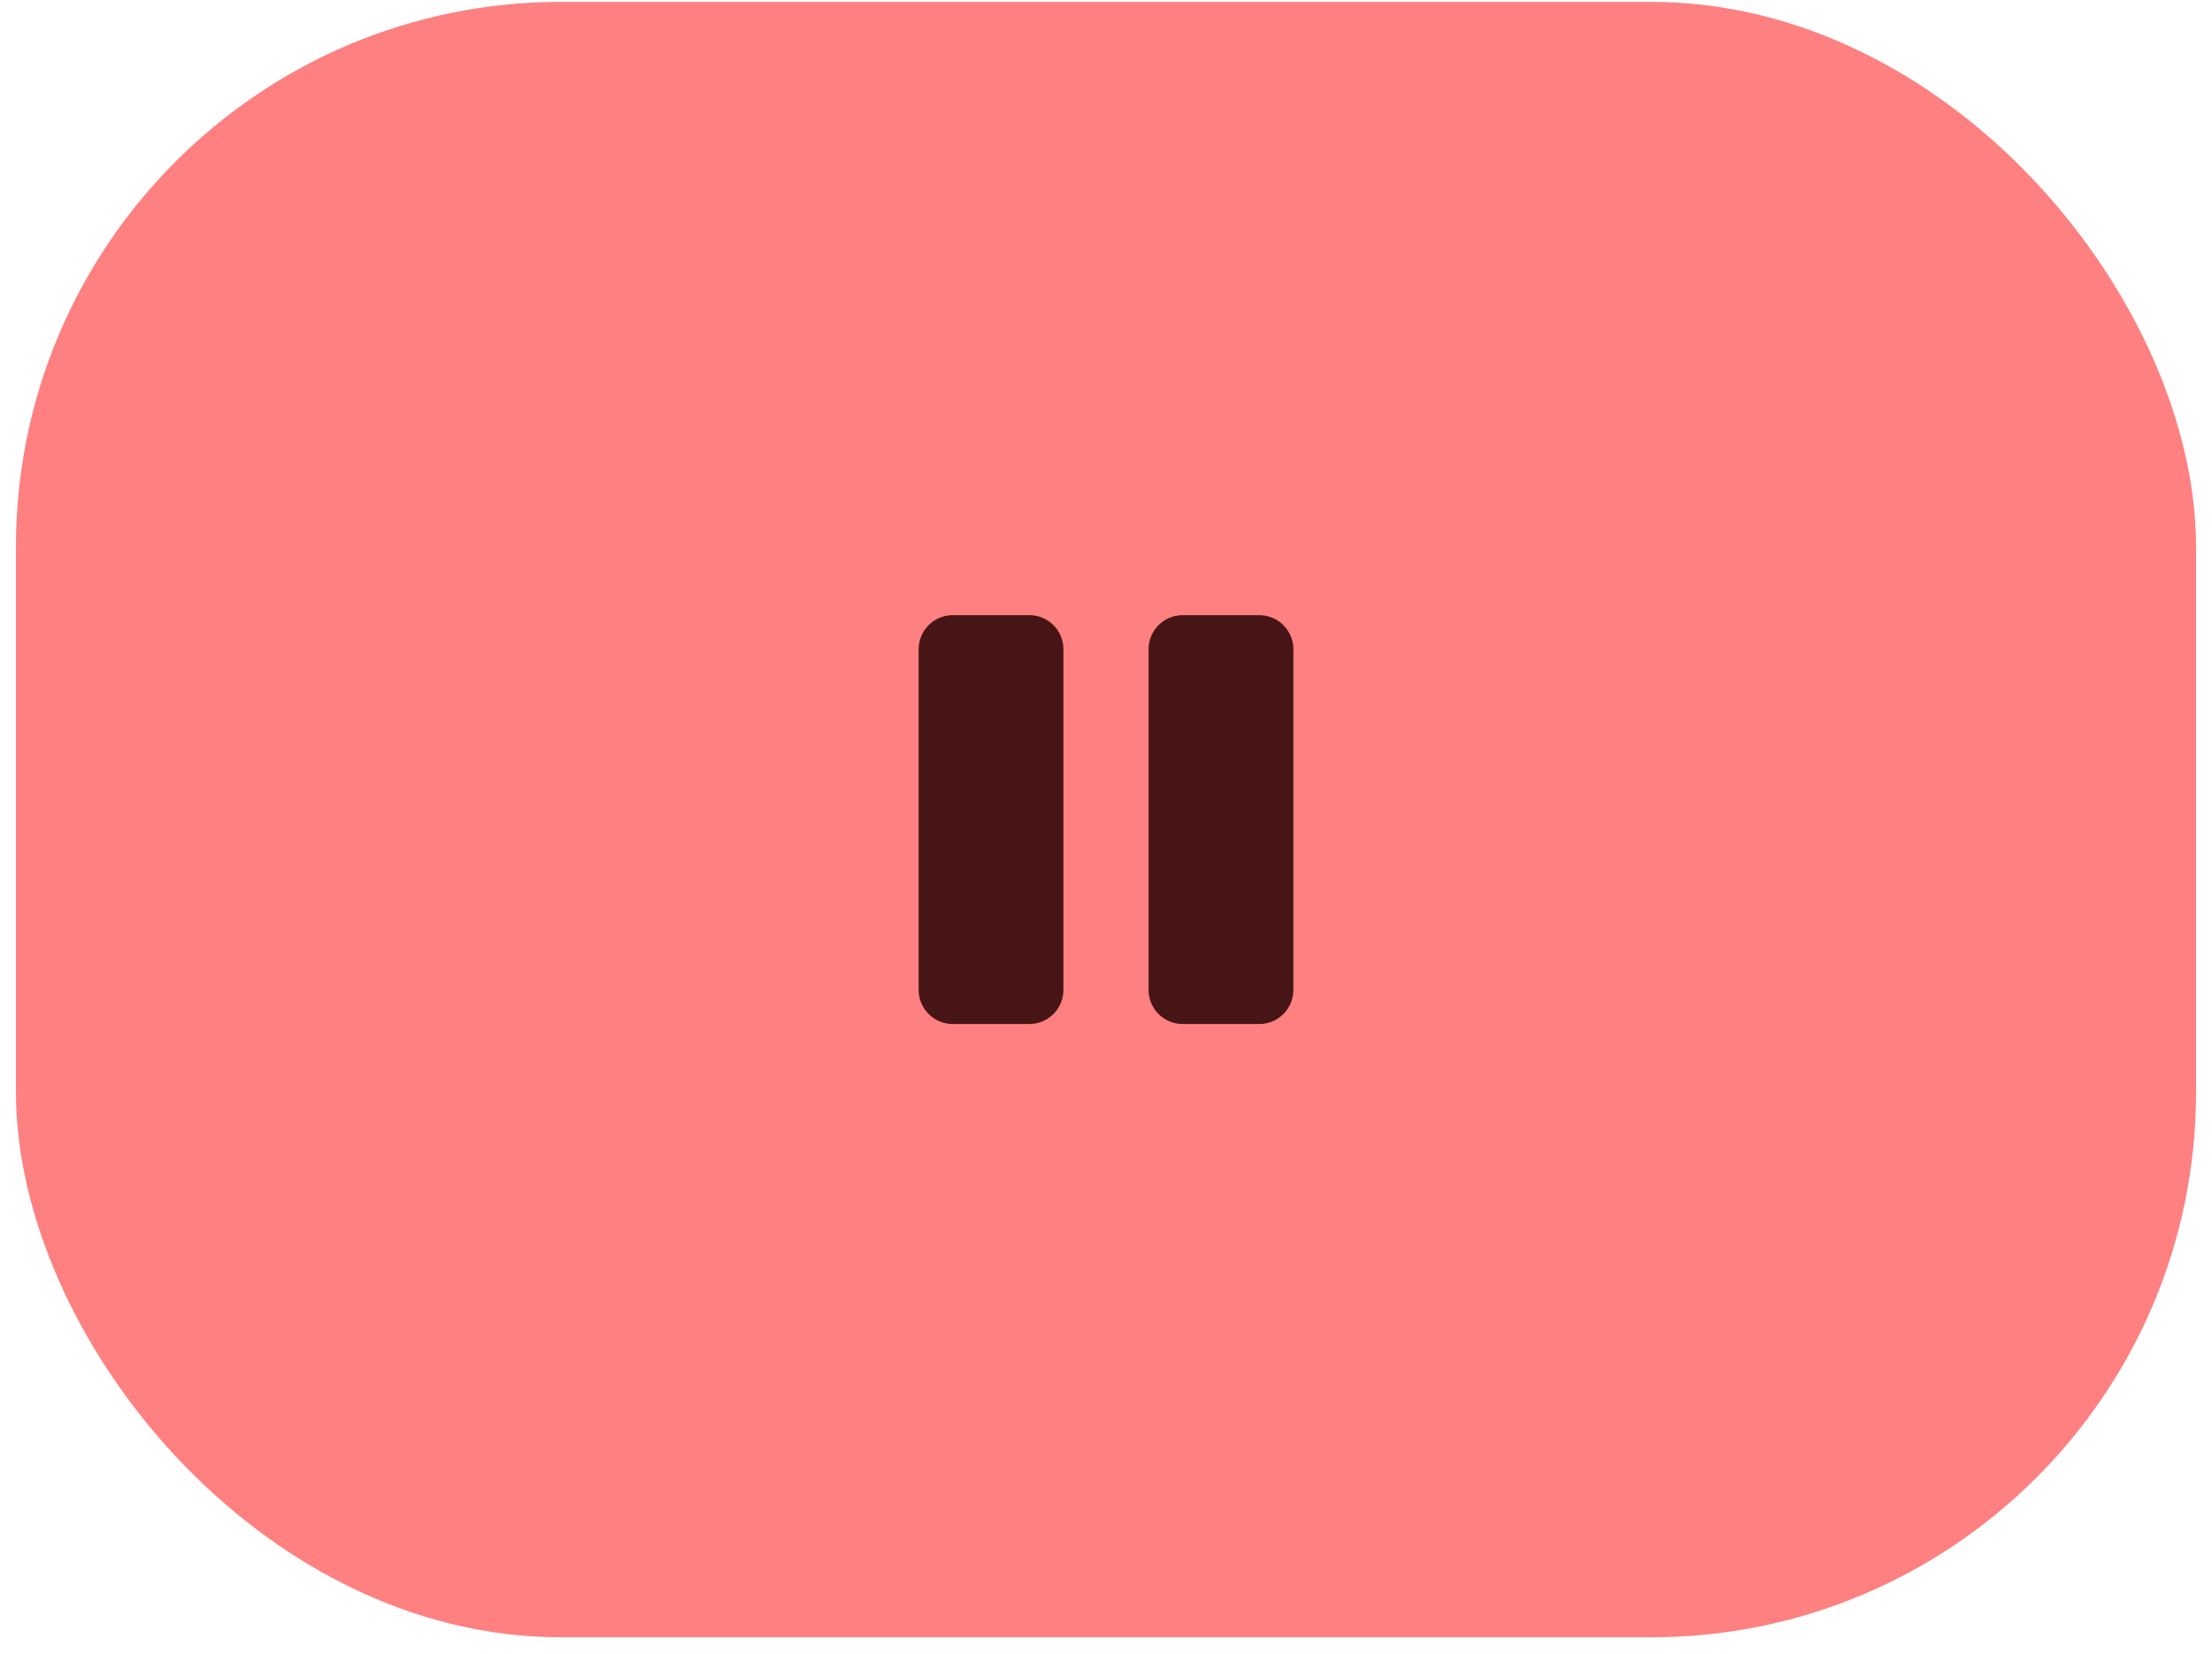 <svg width="107" height="80" viewBox="0 0 107 80" fill="none" xmlns="http://www.w3.org/2000/svg">
<rect x="0.771" y="0.091" width="105.458" height="79.094" rx="26.365" fill="#FF4C4C" fill-opacity="0.71"/>
<path d="M62.563 31.399V47.877C62.563 48.314 62.389 48.733 62.08 49.042C61.771 49.351 61.352 49.525 60.915 49.525H57.208C56.77 49.525 56.351 49.351 56.042 49.042C55.733 48.733 55.56 48.314 55.56 47.877V31.399C55.56 30.962 55.733 30.543 56.042 30.234C56.351 29.925 56.77 29.751 57.208 29.751H60.915C61.352 29.751 61.771 29.925 62.08 30.234C62.389 30.543 62.563 30.962 62.563 31.399ZM49.792 29.751H46.085C45.648 29.751 45.229 29.925 44.92 30.234C44.611 30.543 44.437 30.962 44.437 31.399V47.877C44.437 48.314 44.611 48.733 44.92 49.042C45.229 49.351 45.648 49.525 46.085 49.525H49.792C50.23 49.525 50.649 49.351 50.958 49.042C51.267 48.733 51.44 48.314 51.44 47.877V31.399C51.44 30.962 51.267 30.543 50.958 30.234C50.649 29.925 50.23 29.751 49.792 29.751V29.751Z" fill="#471515"/>
</svg>
